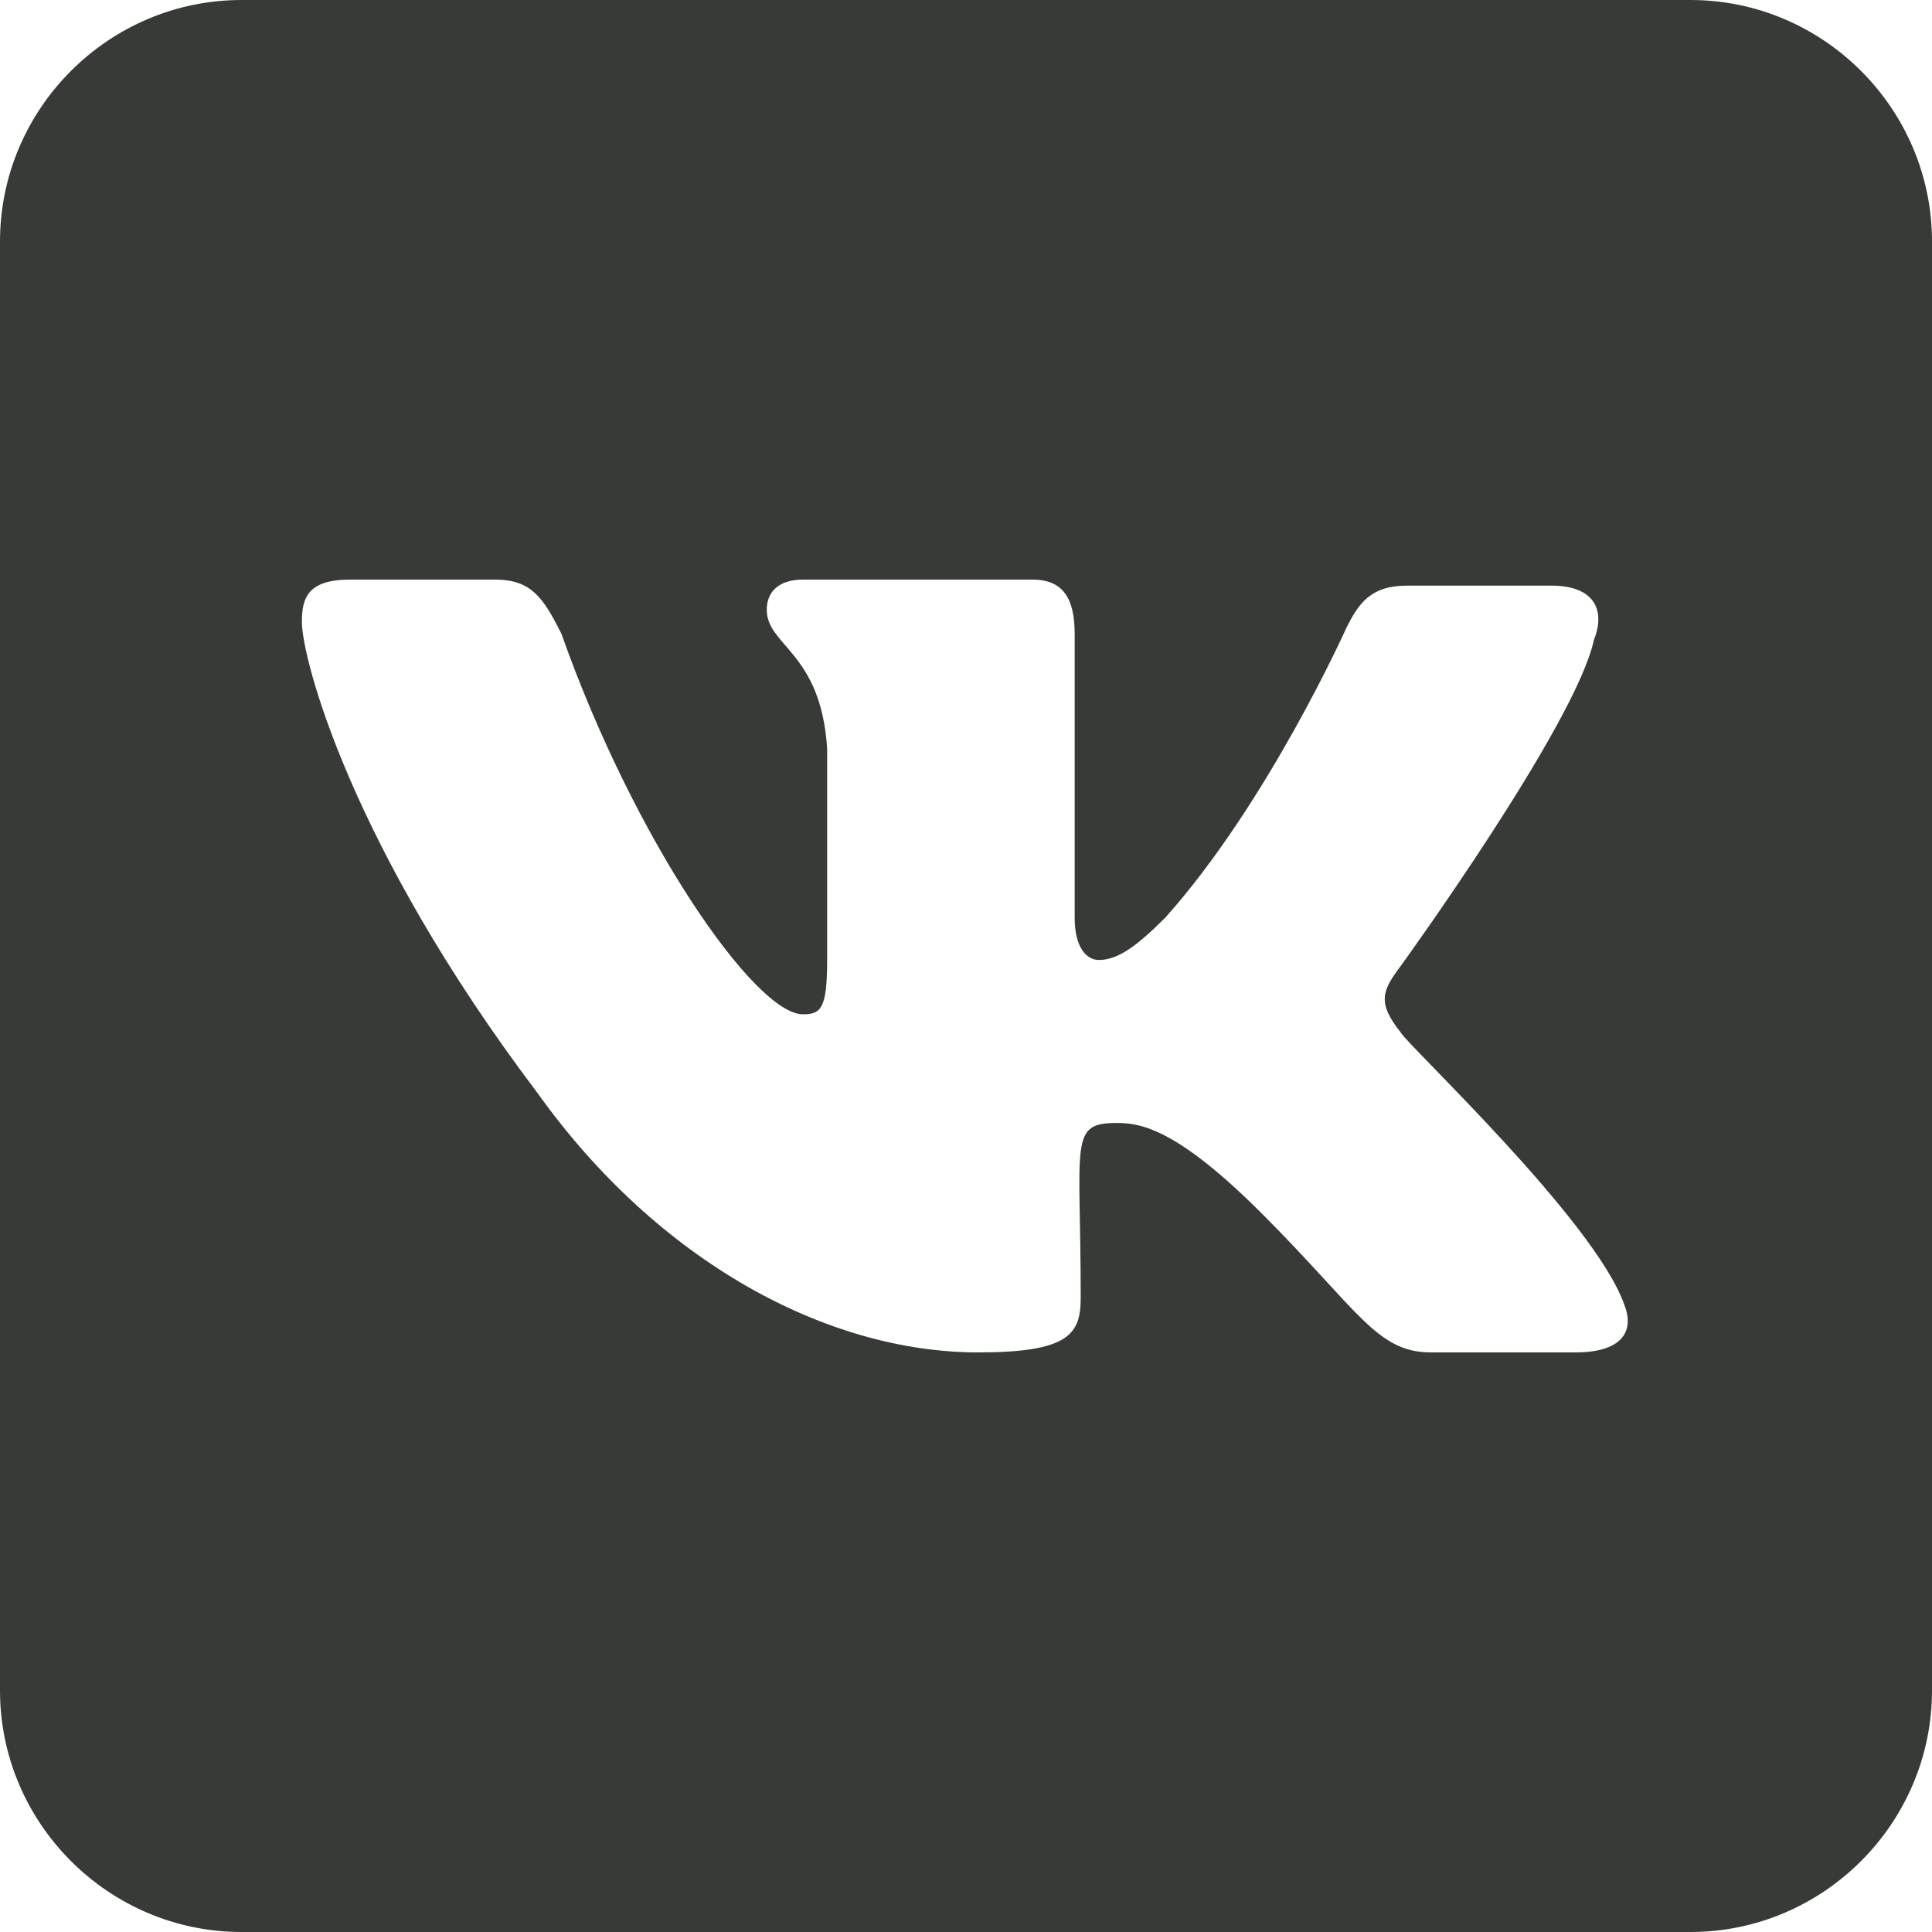 <svg width="24" height="24" viewBox="0 0 24 24" fill="none" xmlns="http://www.w3.org/2000/svg">
<path d="M21 0H3C1.35 0 0 1.35 0 3V21C0 22.65 1.35 24 3 24H21C22.65 24 24 22.65 24 21V3C24 1.35 22.65 0 21 0ZM19.575 16.8H17.775C17.1 16.8 16.875 16.275 15.675 15.075C14.625 14.025 14.175 13.95 13.875 13.95C13.275 13.95 13.425 14.175 13.425 16.125C13.425 16.575 13.275 16.8 12.15 16.8C10.275 16.8 8.175 15.675 6.675 13.575C4.35 10.5 3.75 8.175 3.75 7.725C3.75 7.425 3.825 7.2 4.35 7.2H6.15C6.6 7.2 6.75 7.425 6.975 7.875C7.875 10.425 9.375 12.6 9.975 12.6C10.2 12.6 10.275 12.525 10.275 11.925V9.3C10.2 8.1 9.525 8.025 9.525 7.575C9.525 7.35 9.675 7.2 9.975 7.2H12.825C13.2 7.2 13.35 7.425 13.35 7.875V11.4C13.35 11.775 13.5 11.925 13.65 11.925C13.875 11.925 14.1 11.775 14.475 11.4C15.75 9.975 16.725 7.8 16.725 7.8C16.875 7.5 17.025 7.275 17.475 7.275H19.275C19.8 7.275 19.95 7.575 19.8 7.95C19.575 9 17.4 12 17.4 12C17.175 12.3 17.1 12.45 17.4 12.825C17.475 12.975 19.8 15.15 20.175 16.2C20.325 16.575 20.1 16.8 19.575 16.8Z" fill="#373A36"/>
</svg>
